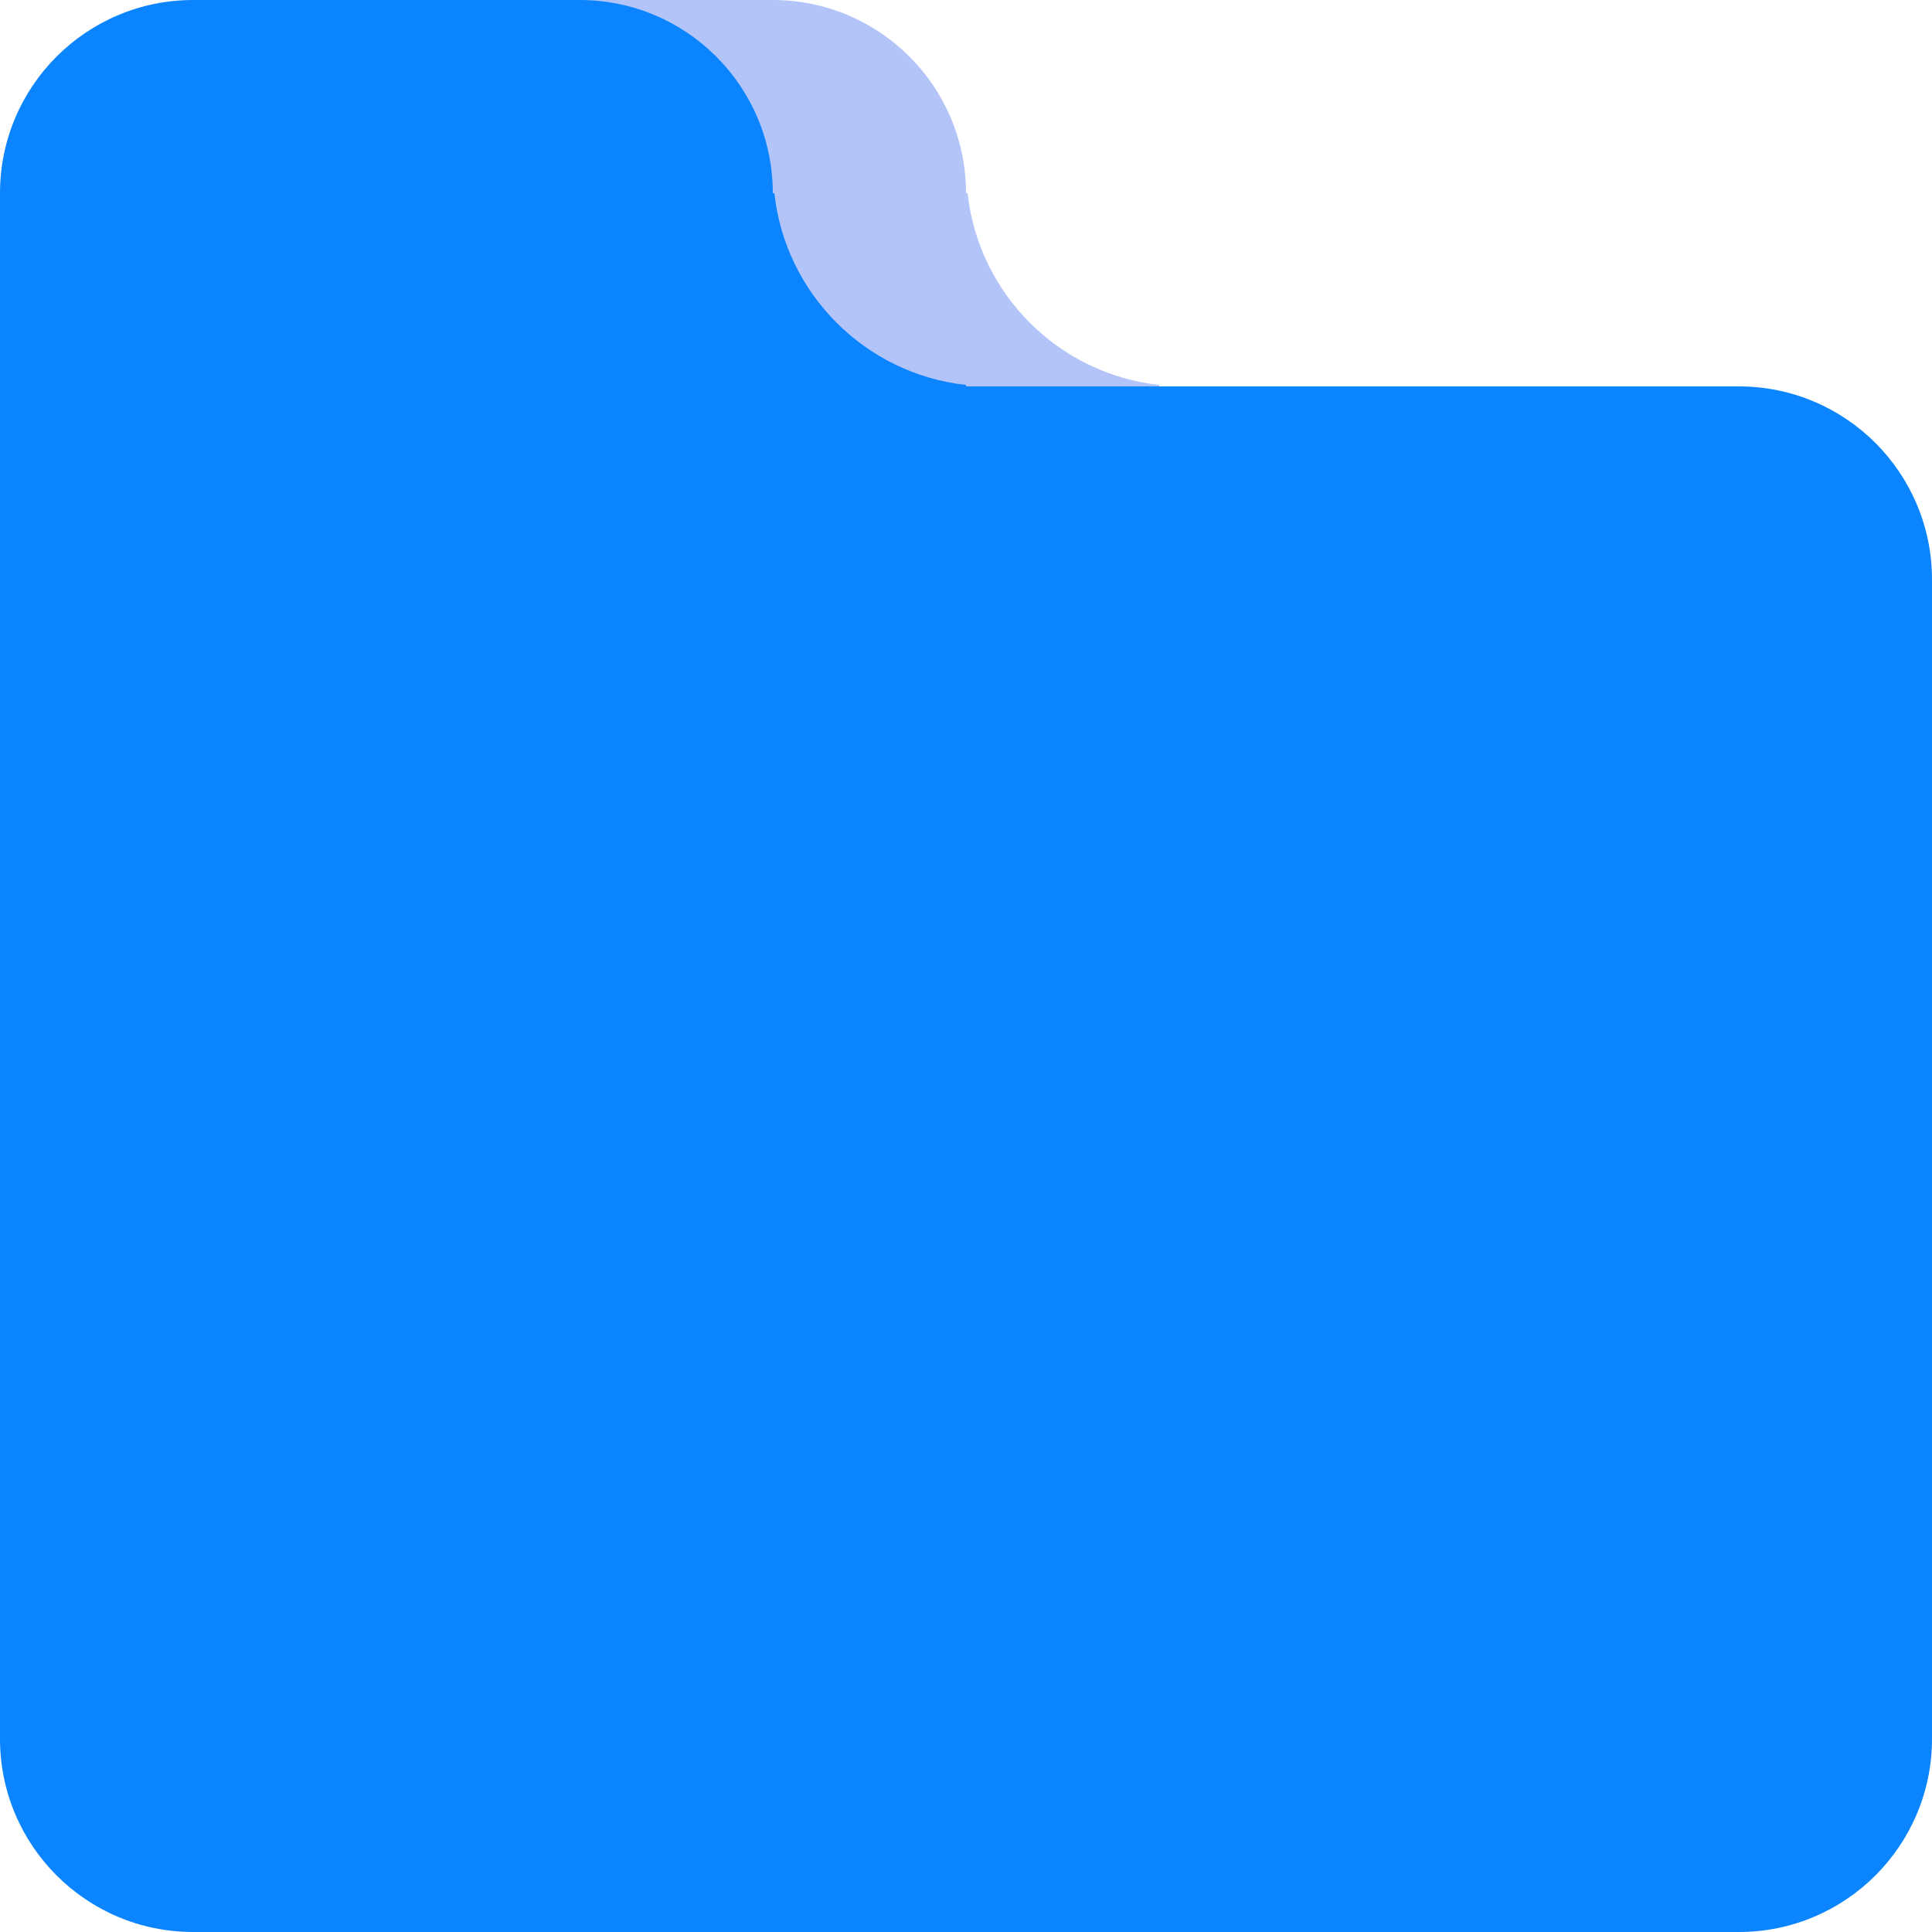 <svg width="20" height="20" viewBox="0 0 20 20" fill="none" xmlns="http://www.w3.org/2000/svg">
<path d="M2 2C2 0.895 2.895 0 4 0H8C9.105 0 10 0.895 10 2V4H2V2Z" fill="#B3C4F9"/>
<path d="M10 4L10 2L10.016 2C10.131 3.043 10.957 3.87 12 3.985L12 4L10 4Z" fill="#B3C4F9"/>
<path d="M0 4H18C19.105 4 20 4.895 20 6V18C20 19.105 19.105 20 18 20H2C0.895 20 0 19.105 0 18V4Z" fill="#0B84FF"/>
<path d="M0 2C0 0.895 0.895 0 2 0H6C7.105 0 8 0.895 8 2V4H0V2Z" fill="#0B84FF"/>
<path d="M8 4L8 2L8.016 2C8.131 3.043 8.957 3.87 10 3.985L10 4L8 4Z" fill="#0B84FF"/>
</svg>
